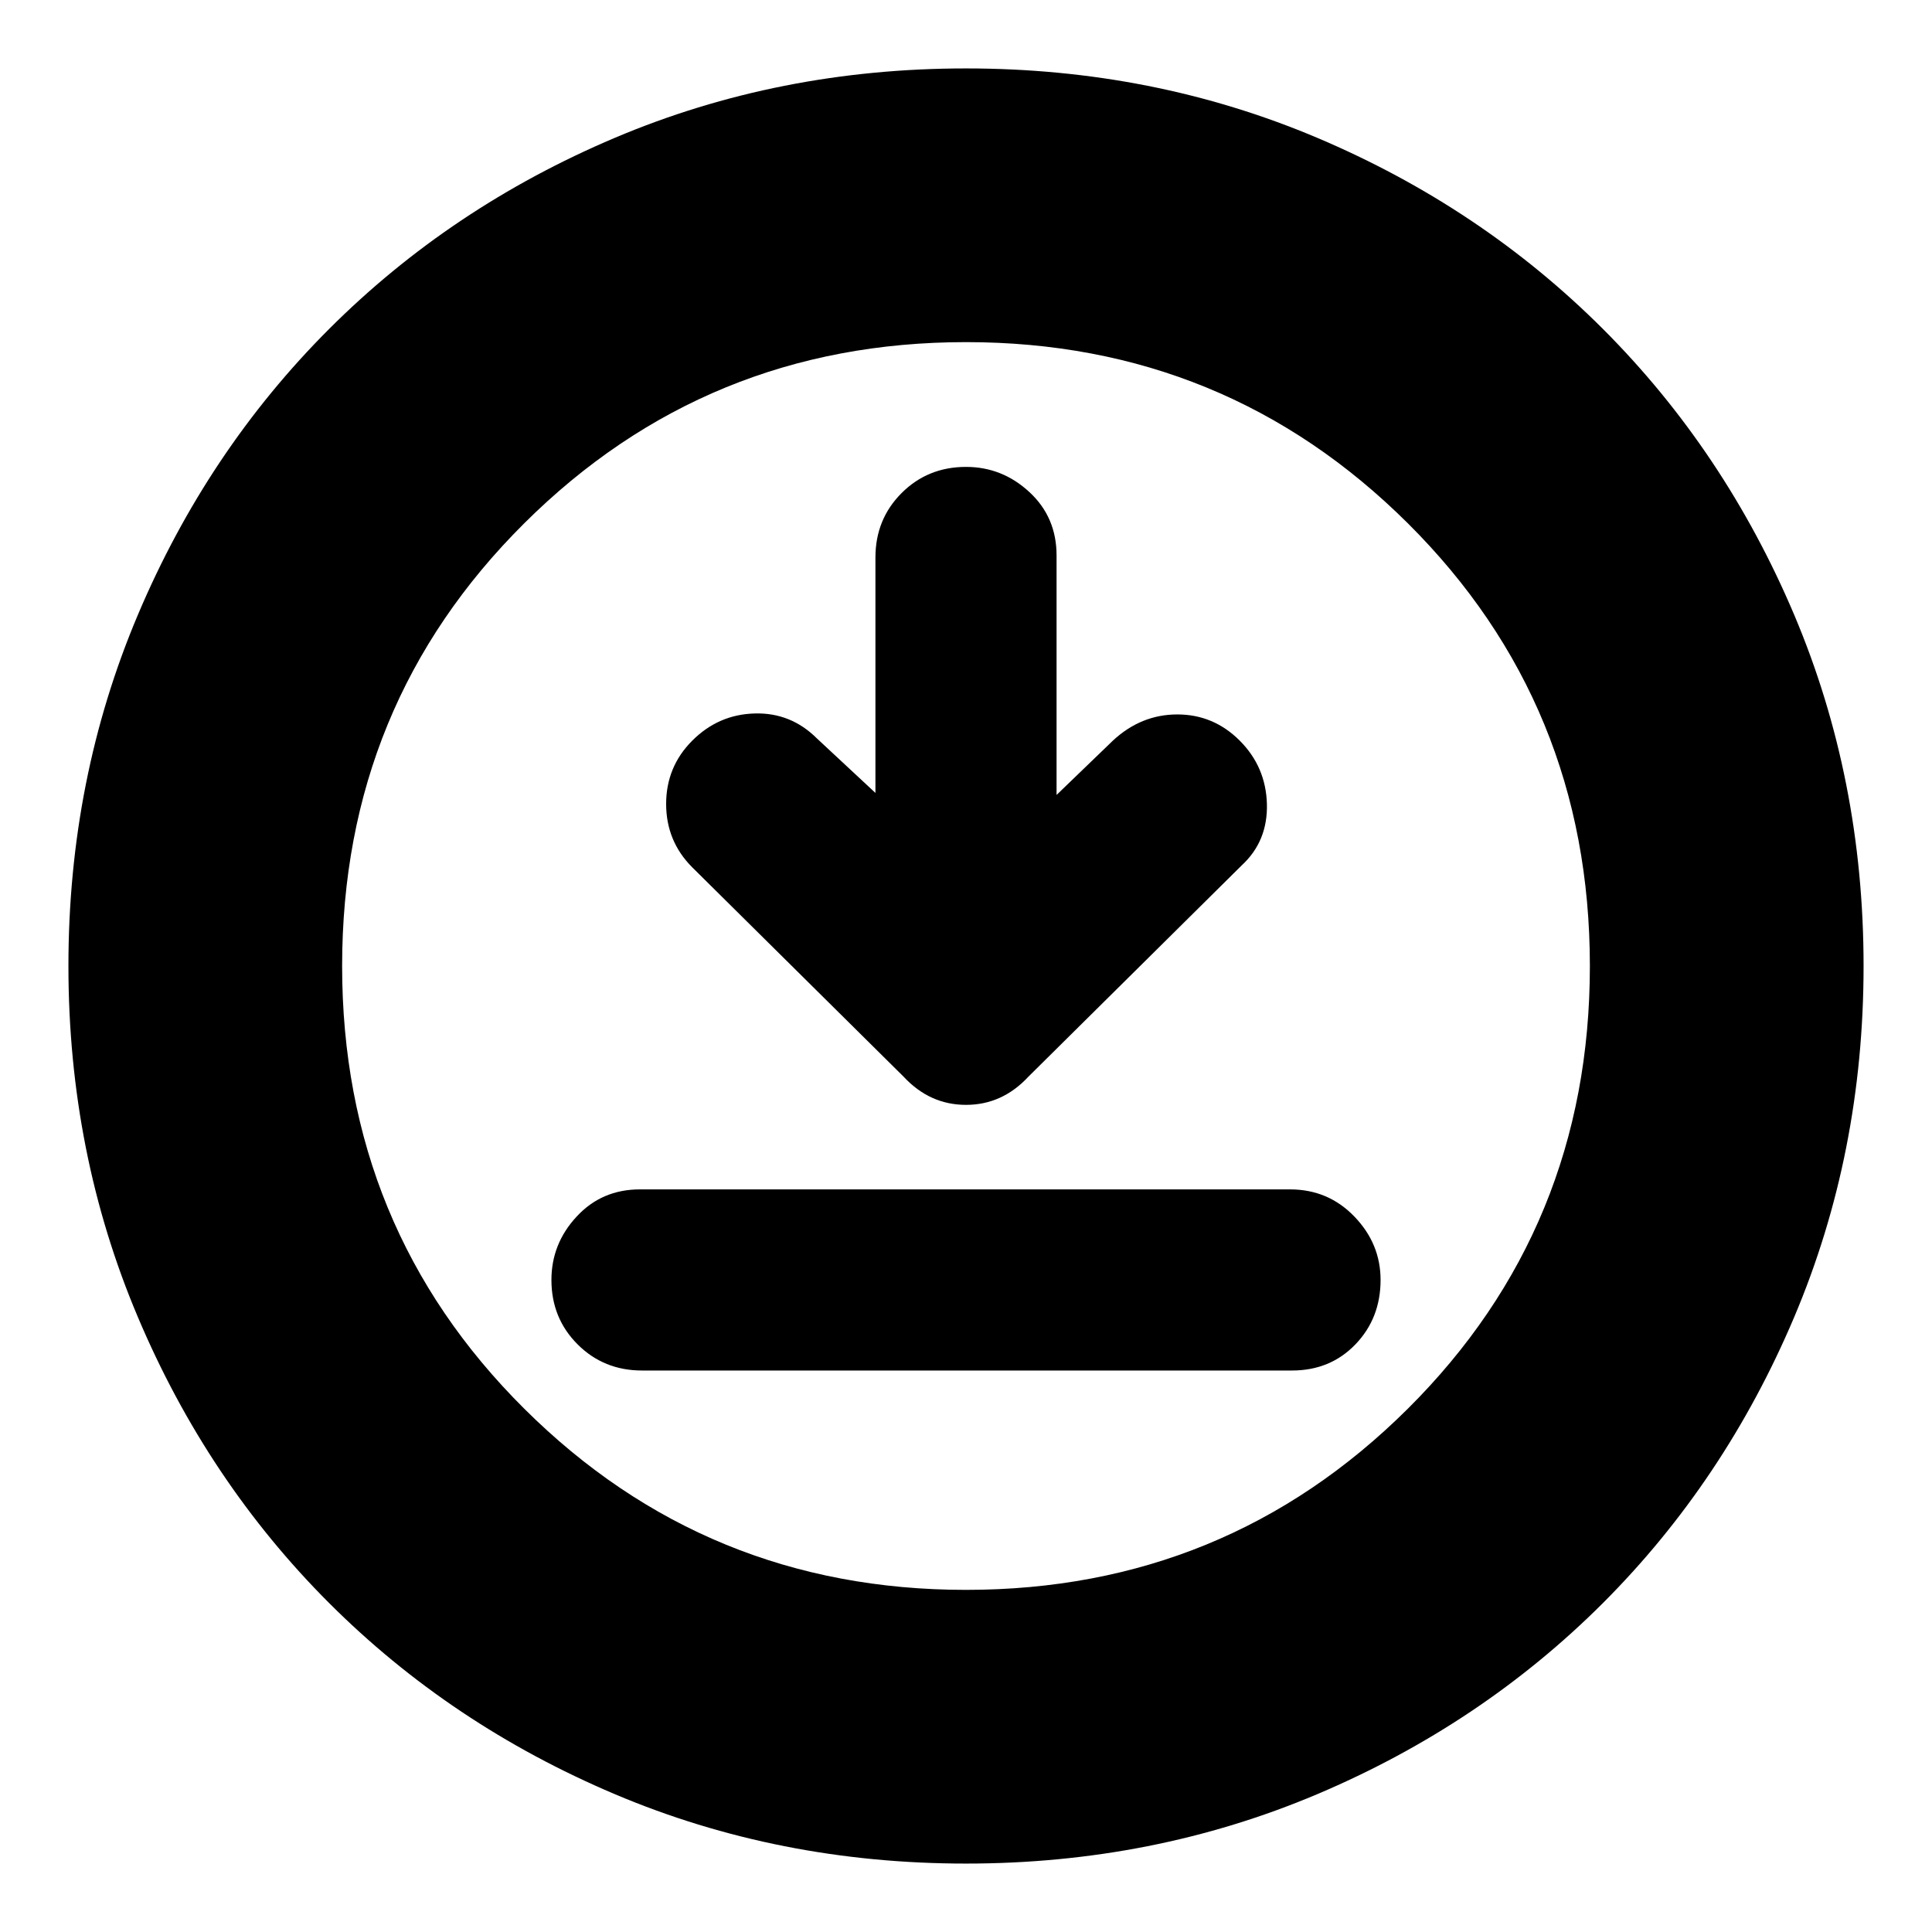 <svg xmlns="http://www.w3.org/2000/svg" height="24" width="24"><path d="M10.875 9.85 10.15 9.175Q9.825 8.85 9.375 8.863Q8.925 8.875 8.6 9.2Q8.275 9.525 8.275 9.987Q8.275 10.45 8.6 10.775L11.225 13.375Q11.55 13.725 12 13.725Q12.45 13.725 12.775 13.375L15.425 10.75Q15.75 10.45 15.738 9.987Q15.725 9.525 15.4 9.2Q15.075 8.875 14.625 8.875Q14.175 8.875 13.825 9.2L13.125 9.875V6.9Q13.125 6.425 12.788 6.113Q12.45 5.8 12 5.8Q11.525 5.8 11.2 6.125Q10.875 6.45 10.875 6.925ZM7.975 17.025H16.05Q16.525 17.025 16.838 16.7Q17.15 16.375 17.15 15.9Q17.15 15.45 16.825 15.113Q16.5 14.775 16.025 14.775H7.95Q7.475 14.775 7.163 15.113Q6.85 15.45 6.85 15.9Q6.85 16.375 7.175 16.7Q7.5 17.025 7.975 17.025ZM12 23.15Q9.675 23.15 7.638 22.288Q5.6 21.425 4.088 19.913Q2.575 18.4 1.713 16.362Q0.85 14.325 0.85 12Q0.85 9.675 1.713 7.637Q2.575 5.6 4.088 4.087Q5.6 2.575 7.638 1.712Q9.675 0.85 12 0.85Q14.325 0.85 16.363 1.712Q18.4 2.575 19.913 4.087Q21.425 5.6 22.288 7.637Q23.15 9.675 23.15 12Q23.15 14.325 22.288 16.362Q21.425 18.4 19.913 19.913Q18.4 21.425 16.363 22.288Q14.325 23.15 12 23.15ZM12 12Q12 12 12 12Q12 12 12 12Q12 12 12 12Q12 12 12 12Q12 12 12 12Q12 12 12 12Q12 12 12 12Q12 12 12 12ZM12 19.75Q15.225 19.75 17.488 17.5Q19.75 15.25 19.75 12Q19.75 8.75 17.488 6.5Q15.225 4.25 12 4.25Q8.775 4.25 6.513 6.5Q4.25 8.75 4.25 12Q4.25 15.25 6.513 17.5Q8.775 19.75 12 19.75Z"/></svg>